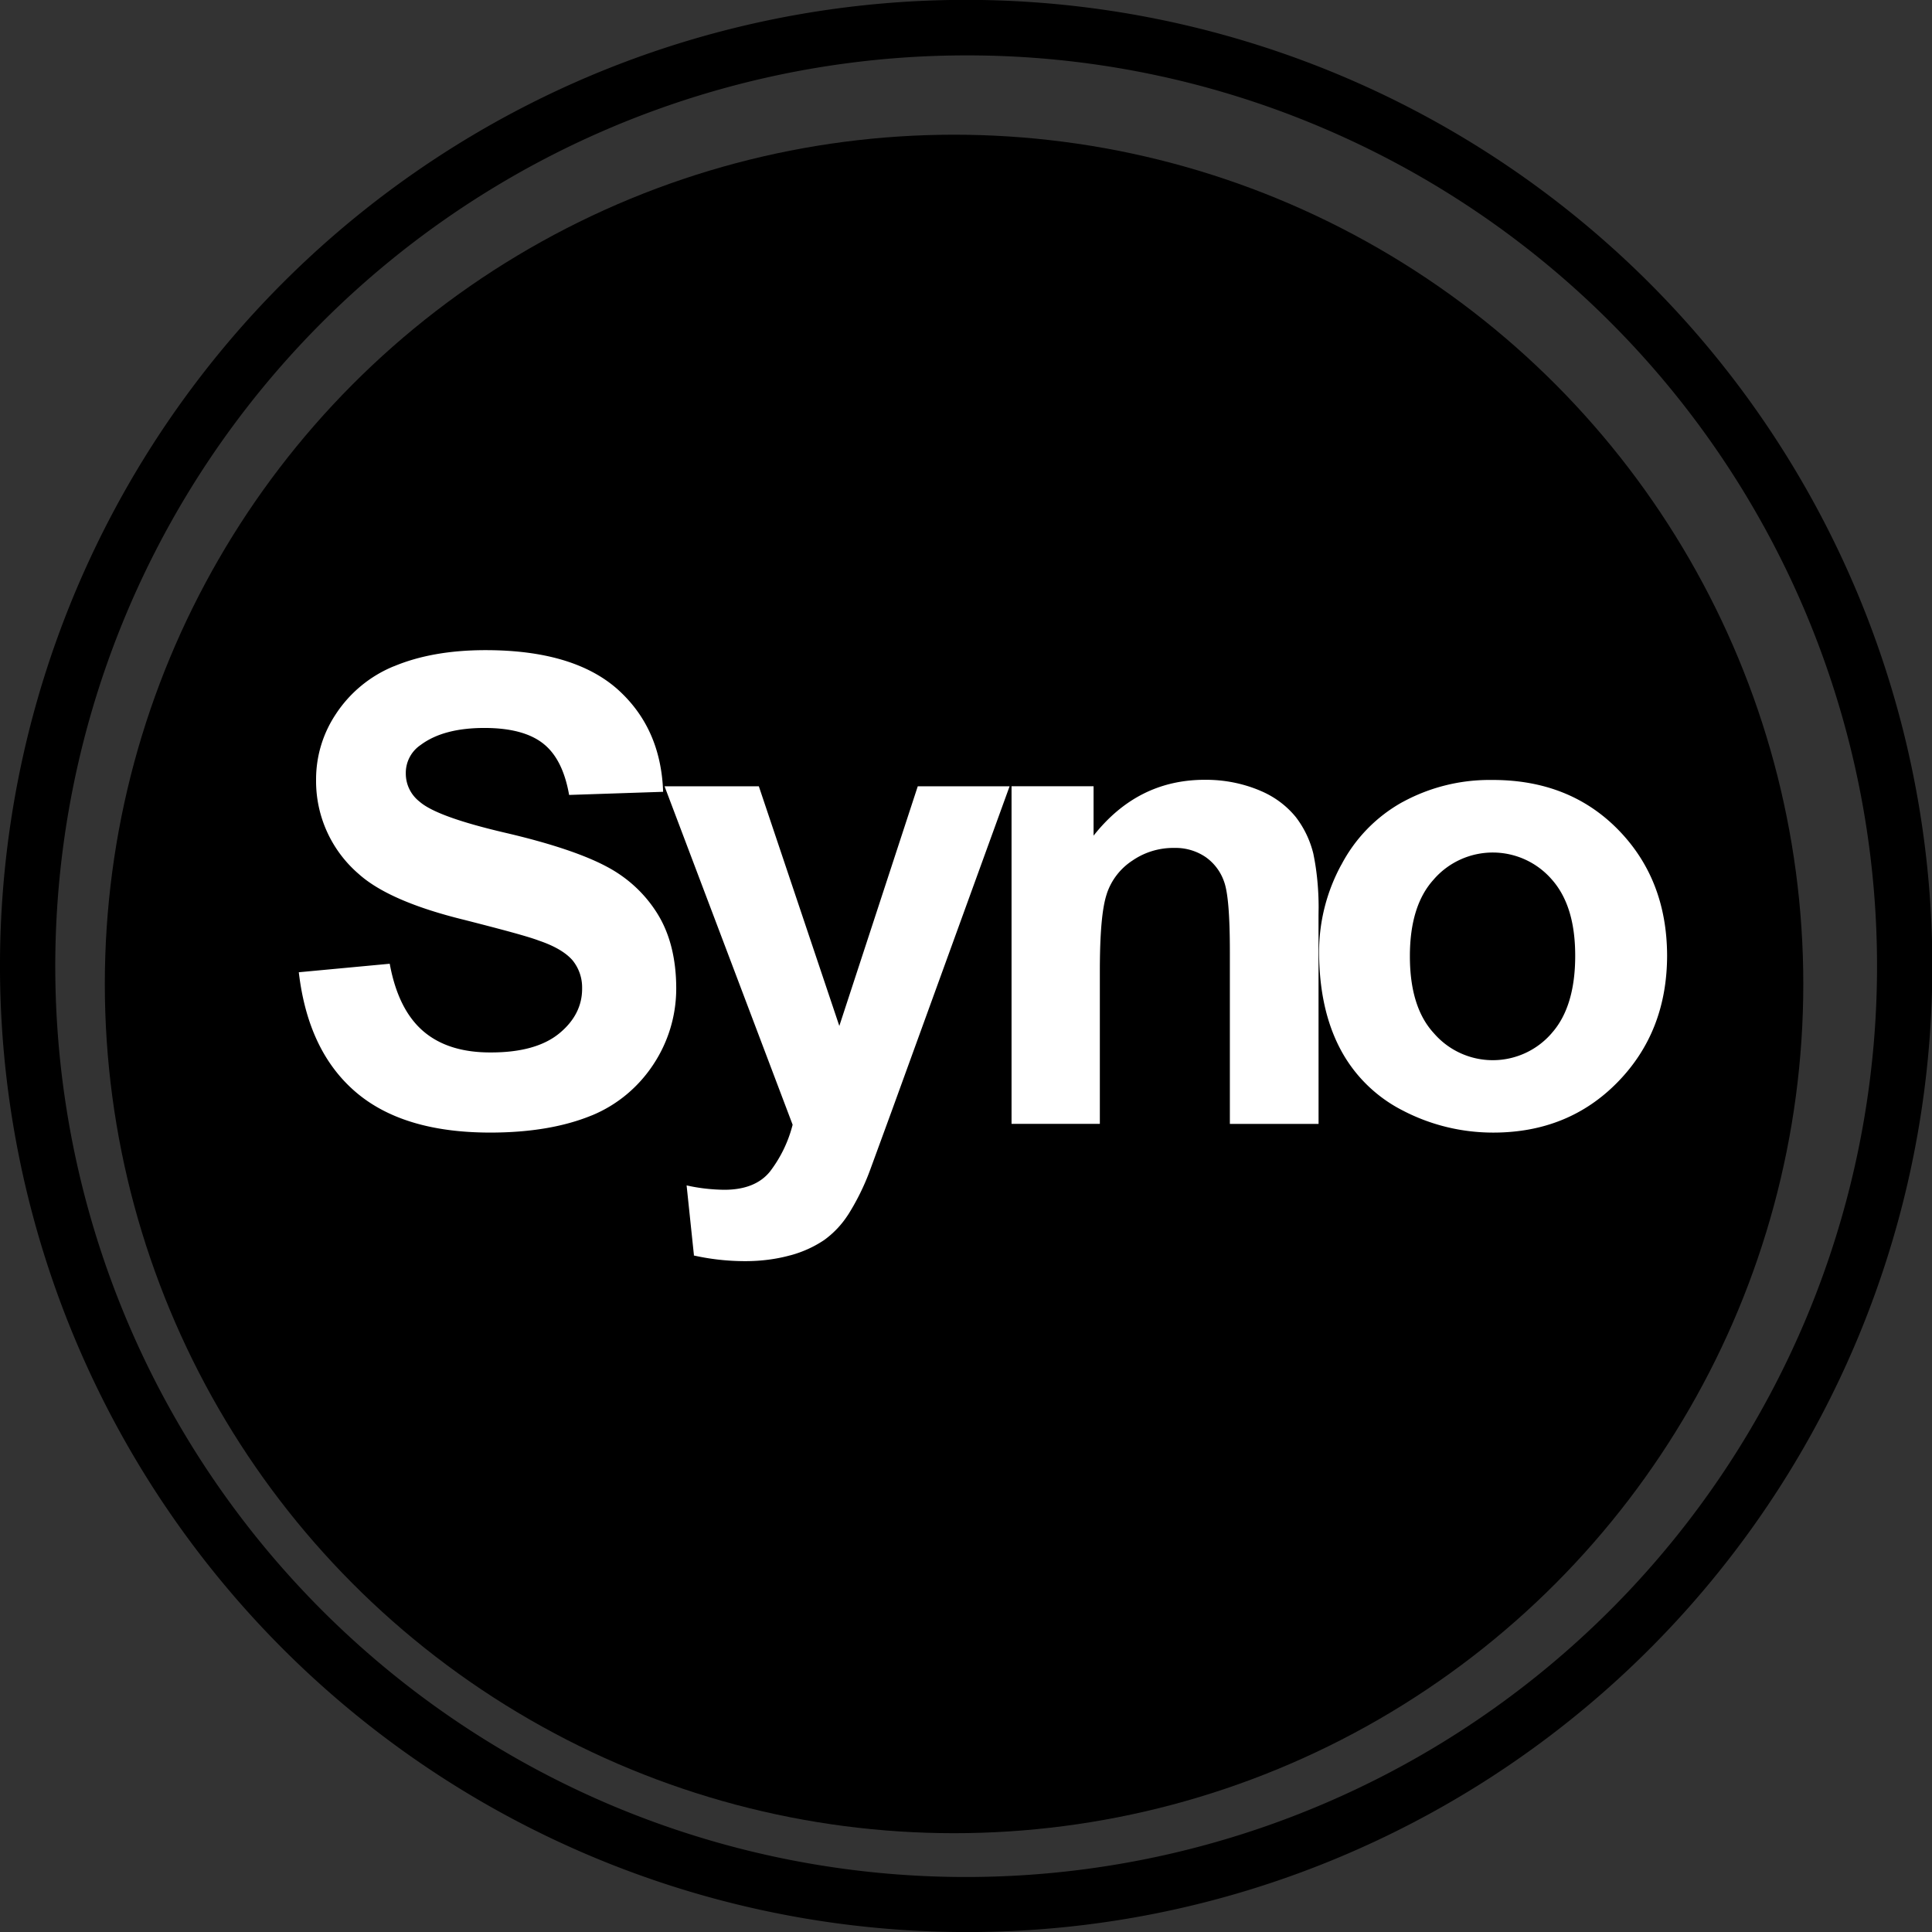<?xml version="1.0" encoding="UTF-8" standalone="no"?>
<svg
   xmlns:dc="http://purl.org/dc/elements/1.1/"
   xmlns:cc="http://creativecommons.org/ns#"
   xmlns:rdf="http://www.w3.org/1999/02/22-rdf-syntax-ns#"
   xmlns:svg="http://www.w3.org/2000/svg"
   xmlns="http://www.w3.org/2000/svg"
   xmlns:xlink="http://www.w3.org/1999/xlink"
   xmlns:sodipodi="http://sodipodi.sourceforge.net/DTD/sodipodi-0.dtd"
   xmlns:inkscape="http://www.inkscape.org/namespaces/inkscape"
   viewBox="0 0 250 250"
   version="1.1"
   id="svg27"
   sodipodi:docname="icon_synology.svg"
   inkscape:version="1.0.2-2 (e86c870879, 2021-01-15)"
   width="250"
   height="250">
  <rect x="0" y="0" width="250" height="250" fill="#333333" stroke="none"/>
  <sodipodi:namedview
     pagecolor="#ffffff"
     bordercolor="#666666"
     borderopacity="1"
     objecttolerance="10"
     gridtolerance="10000"
     guidetolerance="10000"
     inkscape:pageopacity="0"
     inkscape:pageshadow="2"
     inkscape:window-width="1918"
     inkscape:window-height="1004"
     id="namedview29"
     showgrid="false"
     inkscape:zoom="1.8284139"
     inkscape:cx="203.00067"
     inkscape:cy="83.948298"
     inkscape:window-x="1910"
     inkscape:window-y="0"
     inkscape:window-maximized="0"
     inkscape:current-layer="g824"
     inkscape:snap-path-clip="true"
     inkscape:snap-path-mask="true"
     inkscape:snap-perpendicular="true"
     inkscape:snap-tangential="true"
     showborder="true"
     borderlayer="true"
     inkscape:pagecheckerboard="true"
     inkscape:document-rotation="0"
     showguides="true">
    <inkscape:grid
       type="xygrid"
       id="grid1255" />
  </sodipodi:namedview>
  <defs
     id="defs13">
    <clipPath
       id="a"
       transform="translate(178.38 178.11)">
      <circle
         cx="489.3"
         cy="489.3"
         r="475.3"
         style="fill:none"
         id="circle2" />
    </clipPath>
    <radialGradient
       id="b"
       cx="466.56"
       cy="509.06"
       r="269.37"
       gradientUnits="userSpaceOnUse">
      <stop
         offset="0"
         stop-color="#fff"
         id="stop5" />
      <stop
         offset="0.43"
         stop-color="#eaeaea"
         id="stop7" />
      <stop
         offset="1"
         stop-color="#c8c8c8"
         id="stop9" />
    </radialGradient>
    <radialGradient
       id="c"
       cx="557.8"
       cy="414.69"
       r="215.24"
       xlink:href="#b" />
    <radialGradient
       id="a-2"
       cx="1244.322"
       cy="919.871"
       r="0.925"
       gradientTransform="matrix(610,0,0,-1000.5,-756323.63,921038.75)"
       gradientUnits="userSpaceOnUse">
      <stop
         offset="0"
         stop-color="#f9be03"
         id="stop8" />
      <stop
         offset="1"
         stop-color="#cc7c19"
         id="stop10" />
    </radialGradient>
    <linearGradient
       x1="348.283"
       y1="0"
       x2="782.06"
       y2="786.483"
       id="a-6"
       gradientUnits="userSpaceOnUse">
      <stop
         stop-color="#72B4F5"
         offset="0%"
         id="stop4" />
      <stop
         stop-color="#356EBF"
         offset="100%"
         id="stop6" />
    </linearGradient>
    <clipPath
       id="clip_1">
      <rect
         width="2048.032"
         height="2048.039"
         id="use3"
         x="0"
         y="-0.01"
         style="clip-rule:evenodd;stroke-width:2" />
    </clipPath>
    <clipPath
       id="clip_1-2">
      <rect
         width="2048.032"
         height="2048.039"
         id="use3-8"
         x="0"
         y="-0.01"
         style="clip-rule:evenodd;stroke-width:2" />
    </clipPath>
    <linearGradient
       id="grad0"
       x1="452.11"
       y1="556.82"
       x2="451.76"
       y2="528.82"
       gradientUnits="userSpaceOnUse"
       gradientTransform="matrix(12.263,0,0,9.704,-4805.203,-5117.763)">
      <stop
         offset="0"
         stop-color="#1c99f5"
         id="stop2" />
      <stop
         offset="1"
         stop-color="#20b9fa"
         id="stop4-1" />
    </linearGradient>
    <linearGradient
       id="grad0-2"
       x1="452.11"
       y1="556.82"
       x2="451.76"
       y2="528.82"
       gradientUnits="userSpaceOnUse"
       gradientTransform="matrix(0.634,0,0,0.502,-270.652,-256.142)">
      <stop
         offset="0"
         stop-color="#1c99f5"
         id="stop2-6" />
      <stop
         offset="1"
         stop-color="#20b9fa"
         id="stop4-6" />
    </linearGradient>
    <linearGradient
       id="grad0-2-8"
       x1="452.11"
       y1="556.82"
       x2="451.76"
       y2="528.82"
       gradientUnits="userSpaceOnUse"
       gradientTransform="matrix(0.634,0,0,0.502,-270.652,-256.142)">
      <stop
         offset="0"
         stop-color="#1c99f5"
         id="stop2-6-0" />
      <stop
         offset="1"
         stop-color="#20b9fa"
         id="stop4-6-1" />
    </linearGradient>
  </defs>
  <g
     id="g824"
     transform="matrix(0.5,0,0,0.5,0,0.005)">
    <ellipse
       style="fill:#000000;fill-opacity:1;fill-rule:nonzero;stroke:none;stroke-width:0;stroke-miterlimit:4;stroke-dasharray:none;stroke-opacity:1"
       id="path5119"
       cx="246.91"
       cy="254.636"
       rx="219.782"
       ry="219.785" />
    <path
       d="M 249.957,500 A 250.128,250.056 0 0 1 152.621,19.67 250.125,250.053 0 0 1 347.294,480.355 248.502,248.431 0 0 1 249.957,500 Z m 0,-485.674 A 235.818,235.751 0 0 0 158.197,467.178 235.815,235.747 0 0 0 341.723,32.846 234.269,234.203 0 0 0 249.957,14.326 Z"
       style="fill:#000000;stroke-width:0.511;fill-opacity:1"
       id="path21"
       inkscape:connector-curvature="0" />
    <path
       fill="#aa0707"
       d="M 641.481,613.911"
       id="path2-8"
       style="stroke-width:1.05;fill:#5f9ee4;fill-opacity:1" />
    <path
       fill="#aa0707"
       d="M 674.643,680.236"
       id="path4"
       style="stroke-width:1.05" />
    <path
       fill="#aa0707"
       d="M 641.481,613.911"
       id="path6-3"
       style="stroke-width:1.05;fill:#5f9ee4;fill-opacity:1" />
    <path
       fill="#aa0707"
       d="M 674.643,680.236"
       id="path8"
       style="stroke-width:1.05" />
    <rect
       width="4096.127"
       height="4096.157"
       id="use8"
       x="1609.808"
       y="-507.926"
       style="fill:#ffffff;fill-opacity:0;stroke:none;stroke-width:4" />
    <path
       d="m 341.377,246.249 a 47.15,47.15 0 0 1 5.813,-22.572 l -0.118,0.251 a 39.494,39.494 0 0 1 15.859,-16.346 l 0.207,-0.103 a 46.929,46.929 0 0 1 22.469,-5.636 h 0.738 -0.044 q 19.857,0 32.456,12.85 12.599,12.85 12.687,32.501 c 0,13.204 -4.278,24.121 -12.791,32.84 -8.512,8.719 -19.267,13.071 -32.206,13.071 -8.35,0 -16.228,-2.021 -23.177,-5.591 l 0.28,0.133 a 37.399,37.399 0 0 1 -16.449,-15.741 l -0.103,-0.192 q -5.606,-10.445 -5.621,-25.464 z m 23.501,1.225 c 0,8.719 2.036,15.387 6.196,19.902 a 20.138,20.138 0 0 0 30.48,0.029 l 0.015,-0.029 c 4.057,-4.529 6.093,-11.271 6.093,-20.02 0,-8.748 -2.036,-15.24 -6.093,-19.798 a 20.226,20.226 0 0 0 -30.48,-0.015 l -0.015,0.029 c -4.146,4.514 -6.196,11.183 -6.196,19.843 z m -23.634,43.388 h -22.956 v -44.48 c 0,-9.368 -0.472,-15.402 -1.49,-18.205 a 12.924,12.924 0 0 0 -4.839,-6.418 l -0.044,-0.029 a 13.838,13.838 0 0 0 -7.686,-2.301 h -0.398 0.015 -0.177 c -3.983,0 -7.686,1.239 -10.725,3.364 l 0.059,-0.044 a 16.449,16.45 0 0 0 -6.55,8.498 l -0.029,0.118 c -1.224,3.659 -1.785,10.268 -1.785,20.049 v 39.435 h -22.852 v -87.382 h 21.229 v 12.791 c 7.642,-9.678 17.217,-14.458 28.798,-14.458 h 0.31 c 4.942,0 9.663,0.988 13.956,2.788 l -0.236,-0.088 c 3.851,1.549 7.081,3.954 9.56,7.008 l 0.029,0.044 c 2.08,2.729 3.644,5.96 4.485,9.486 l 0.029,0.177 c 0.841,4.101 1.313,8.808 1.313,13.632 l -0.029,1.992 v -0.103 z M 171.984,203.48 h 24.401 l 20.831,62.021 20.3,-62.021 h 23.767 l -30.494,83.989 -5.606,15.314 a 61.343,61.343 0 0 1 -5.901,11.906 l 0.148,-0.251 a 24.151,24.151 0 0 1 -6.226,6.536 l -0.074,0.044 c -2.508,1.667 -5.414,2.995 -8.527,3.836 l -0.207,0.044 c -3.423,0.944 -7.362,1.475 -11.419,1.475 h -0.369 0.015 a 60.93,60.93 0 0 1 -13.44,-1.549 l 0.413,0.074 -1.903,-18.131 c 2.921,0.679 6.285,1.092 9.722,1.136 h 0.029 c 5.311,0 9.265,-1.564 11.802,-4.691 a 33.489,33.489 0 0 0 5.827,-11.906 l 0.059,-0.236 z m -94.61,48.124 23.487,-2.198 q 2.169,11.832 8.645,17.423 6.477,5.591 17.585,5.532 c 7.79,0 13.676,-1.667 17.659,-4.942 3.983,-3.275 5.901,-7.17 5.901,-11.537 v -0.354 a 11.079,11.079 0 0 0 -2.464,-6.993 l 0.015,0.015 c -1.667,-1.947 -4.559,-3.718 -8.704,-5.119 -2.847,-1.092 -9.309,-2.818 -19.356,-5.385 -13.012,-3.187 -22.07,-7.17 -27.293,-11.861 A 31.674,31.675 0 0 1 81.8,202.123 v -0.413 c 0,-6.359 1.947,-12.26 5.282,-17.158 l -0.074,0.103 a 32.84,32.84 0 0 1 14.797,-12.186 l 0.221,-0.074 c 6.521,-2.715 14.355,-4.146 23.634,-4.146 q 22.557,0 33.991,9.973 c 7.613,6.742 11.581,15.594 11.965,26.688 l -24.328,0.811 c -1.077,-6.093 -3.231,-10.534 -6.668,-13.263 -3.437,-2.729 -8.542,-4.072 -15.255,-4.072 -7.022,0 -12.54,1.446 -16.494,4.396 a 8.704,8.704 0 0 0 -3.851,7.229 v 0.162 -0.015 0.029 c 0,2.965 1.402,5.591 3.57,7.273 l 0.015,0.015 c 3.024,2.641 10.46,5.311 22.233,8.055 11.773,2.744 20.477,5.709 26.098,8.704 5.518,2.892 10.002,7.081 13.174,12.171 l 0.088,0.148 c 3.157,5.09 4.809,11.596 4.809,19.253 0,7.214 -2.154,13.927 -5.842,19.548 l 0.088,-0.133 c -3.895,6.019 -9.442,10.681 -15.992,13.396 l -0.236,0.088 c -7.008,2.862 -15.712,4.396 -26.142,4.396 -15.181,0 -26.836,-3.555 -35.009,-10.652 -8.173,-7.096 -12.968,-17.364 -14.546,-30.848 z"
       p-id="74061"
       id="path6"
       style="fill:#ffffff;stroke-width:0.346" />
  </g>
</svg>
